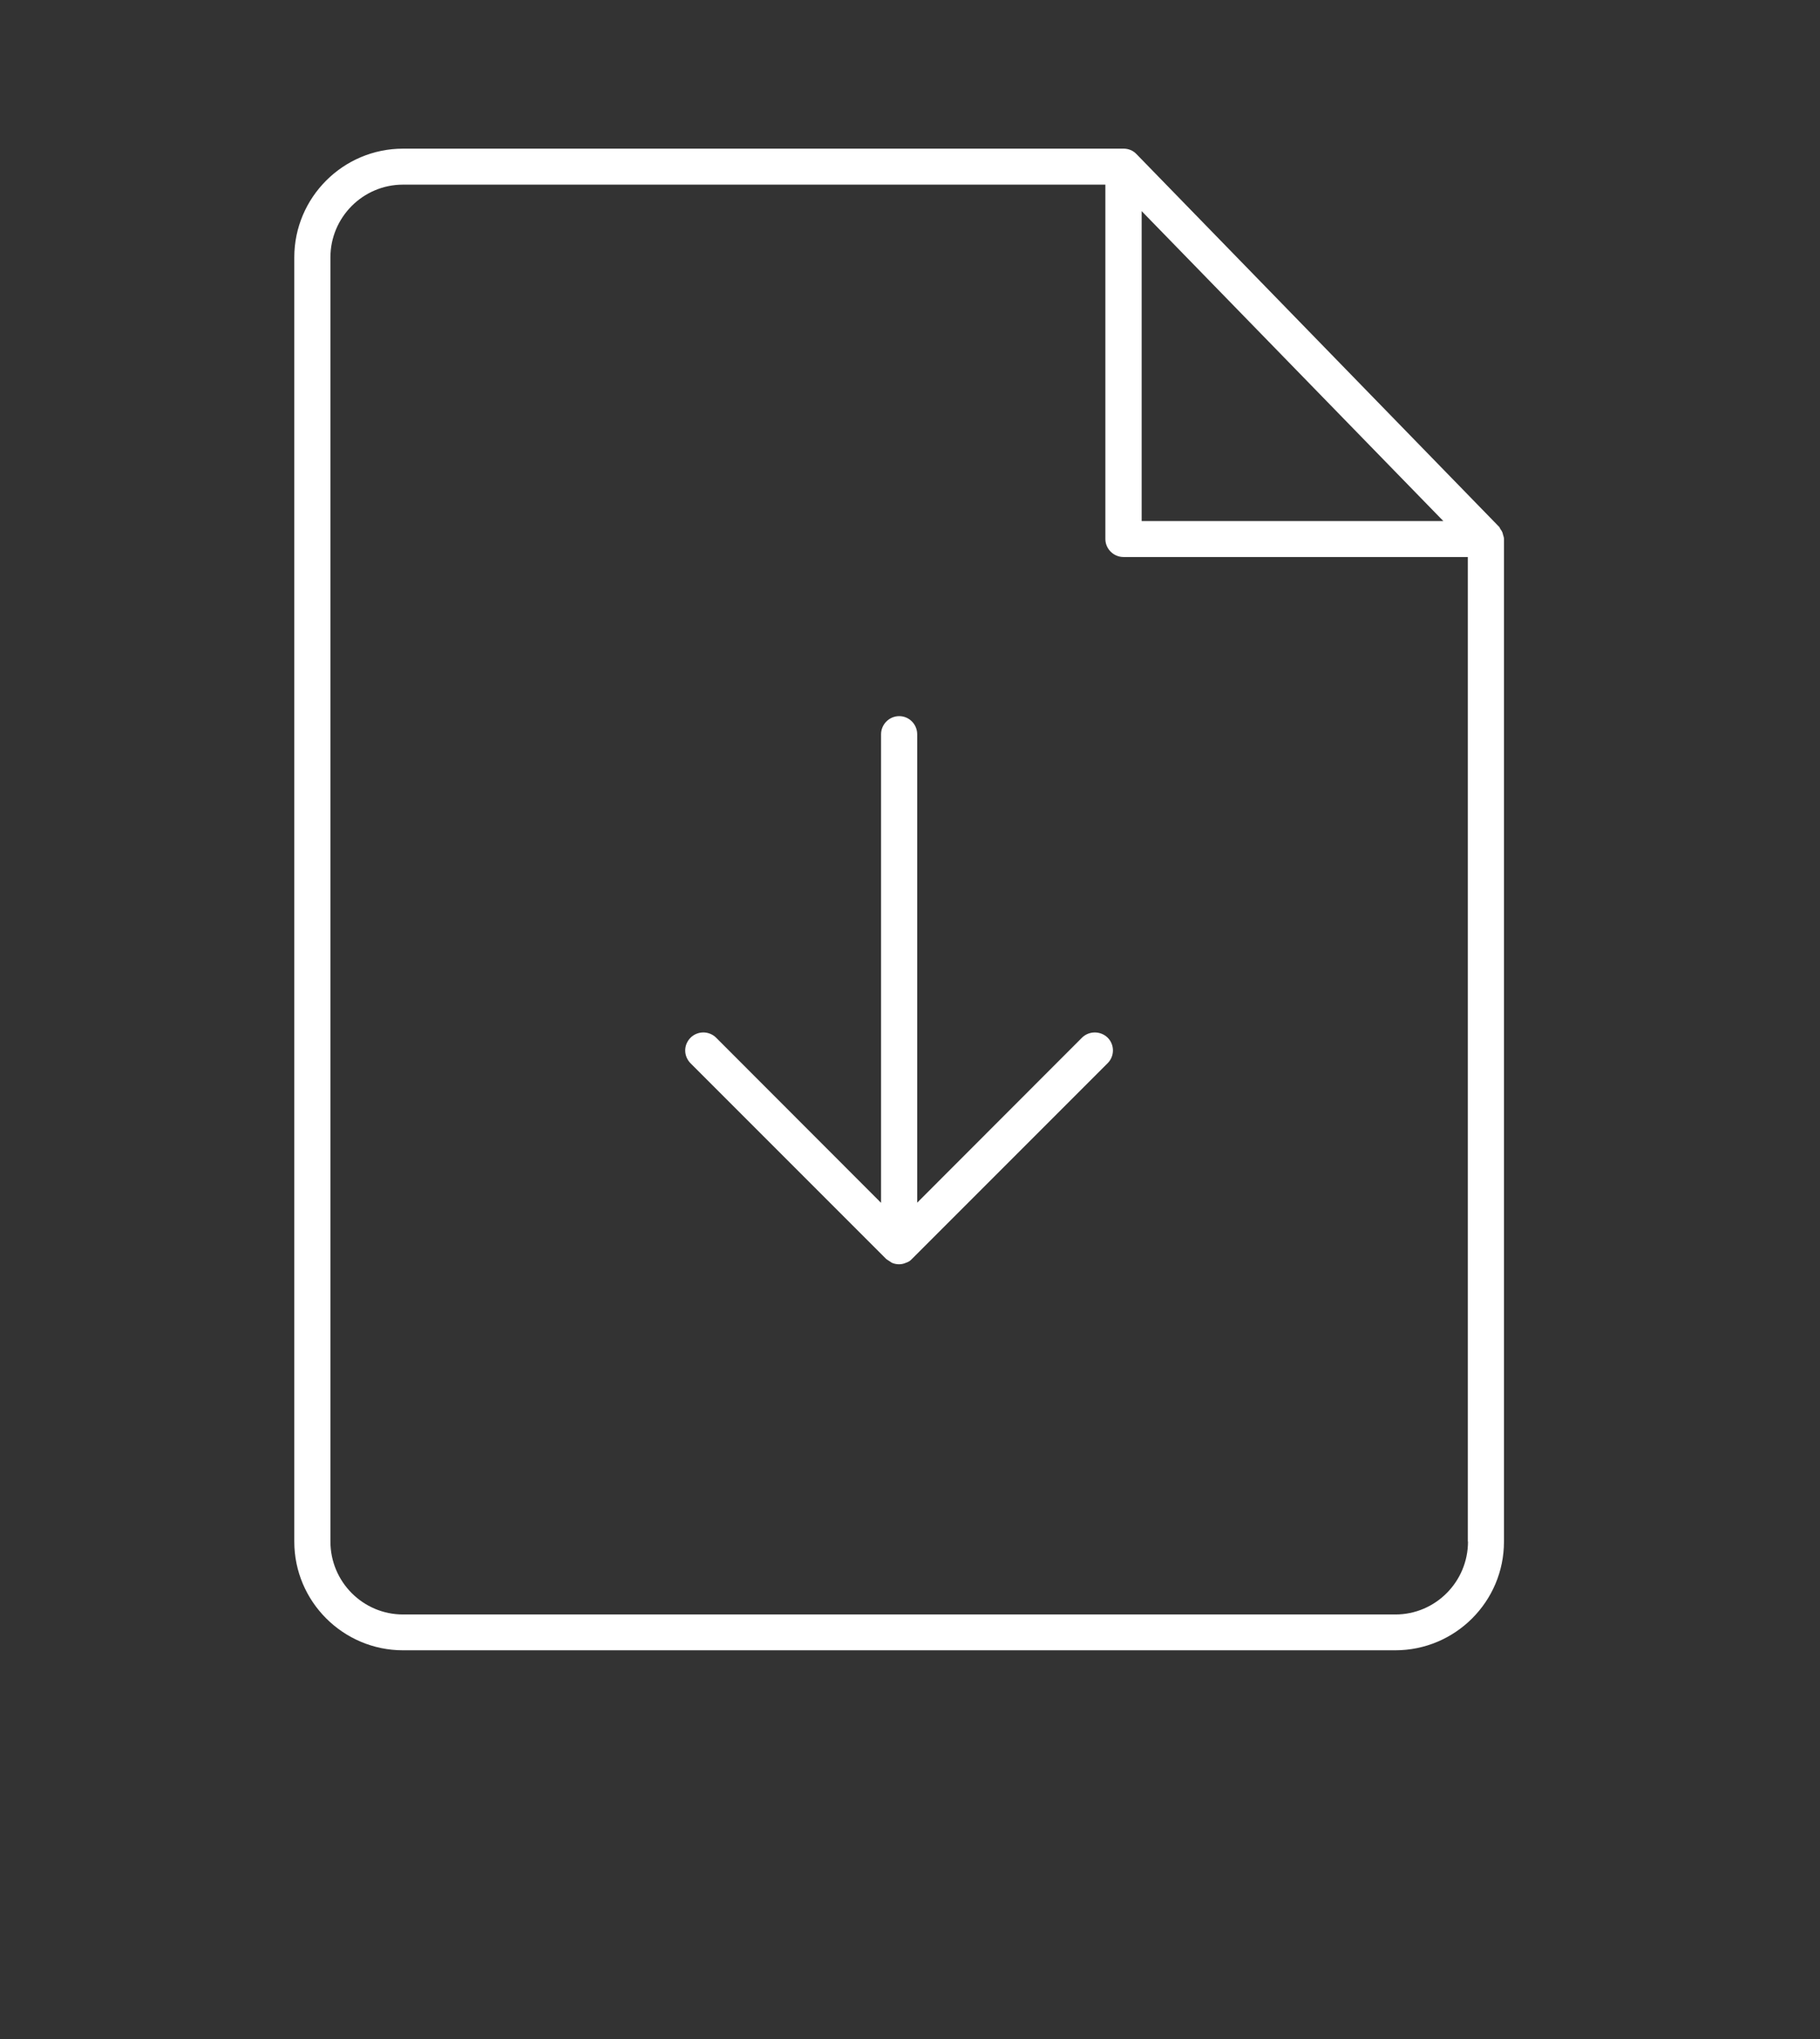 <?xml version="1.0" encoding="utf-8"?>
<!-- Generator: Adobe Illustrator 23.0.0, SVG Export Plug-In . SVG Version: 6.00 Build 0)  -->
<svg version="1.1" id="Capa_1" xmlns="http://www.w3.org/2000/svg" xmlns:xlink="http://www.w3.org/1999/xlink" x="0px" y="0px"
	 viewBox="0 0 111.32 124.68" style="enable-background:new 0 0 111.32 124.68;" xml:space="preserve">
<rect x="0" y="0" width="111.32" height="124.68" fill="#333333" stroke="none"/>
<style type="text/css">
	.st0{fill:#FFFFFF;}
</style>
<g>
	<g>
		<g>
			<path class="st0" d="M55.78,76.98l11.97-11.97c0.43-0.43,0.43-1.13,0-1.56c-0.43-0.42-1.13-0.43-1.57,0L56.1,73.54V44.9
				c0-0.61-0.49-1.11-1.1-1.11c-0.61,0-1.11,0.5-1.11,1.11v28.65l-10.09-10.1c-0.21-0.21-0.5-0.32-0.78-0.32
				c-0.28,0-0.57,0.11-0.78,0.32c-0.21,0.21-0.33,0.49-0.33,0.78c0,0.3,0.12,0.57,0.32,0.78l11.97,11.97
				c0.02,0.02,0.06,0.04,0.1,0.07l0.18,0.12c0.03,0.02,0.06,0.04,0.08,0.05c0.27,0.11,0.57,0.12,0.84,0
				C55.56,77.17,55.68,77.09,55.78,76.98z"/>
		</g>
		<g>
			<path class="st0" d="M91.7,32.22L69.51,9.42c-0.21-0.22-0.49-0.33-0.78-0.33H24.65c-3.67,0-6.65,2.99-6.65,6.65v78.52
				c0,3.67,2.99,6.65,6.65,6.65h60.69c3.67,0,6.65-2.98,6.65-6.64V32.95c0-0.07-0.02-0.14-0.05-0.23c-0.02-0.09-0.03-0.12-0.04-0.15
				c-0.03-0.08-0.07-0.15-0.13-0.22C91.74,32.28,91.72,32.25,91.7,32.22z M69.83,12.91l18.45,18.95H69.83V12.91z M89.79,94.26
				c0,2.46-1.99,4.46-4.44,4.46H24.65c-2.45,0-4.44-2-4.44-4.46V15.74c0-2.45,1.99-4.45,4.44-4.45h42.96v21.67
				c0,0.6,0.5,1.1,1.11,1.1h21.06V94.26z"/>
		</g>
	</g>
</g>
</svg>
